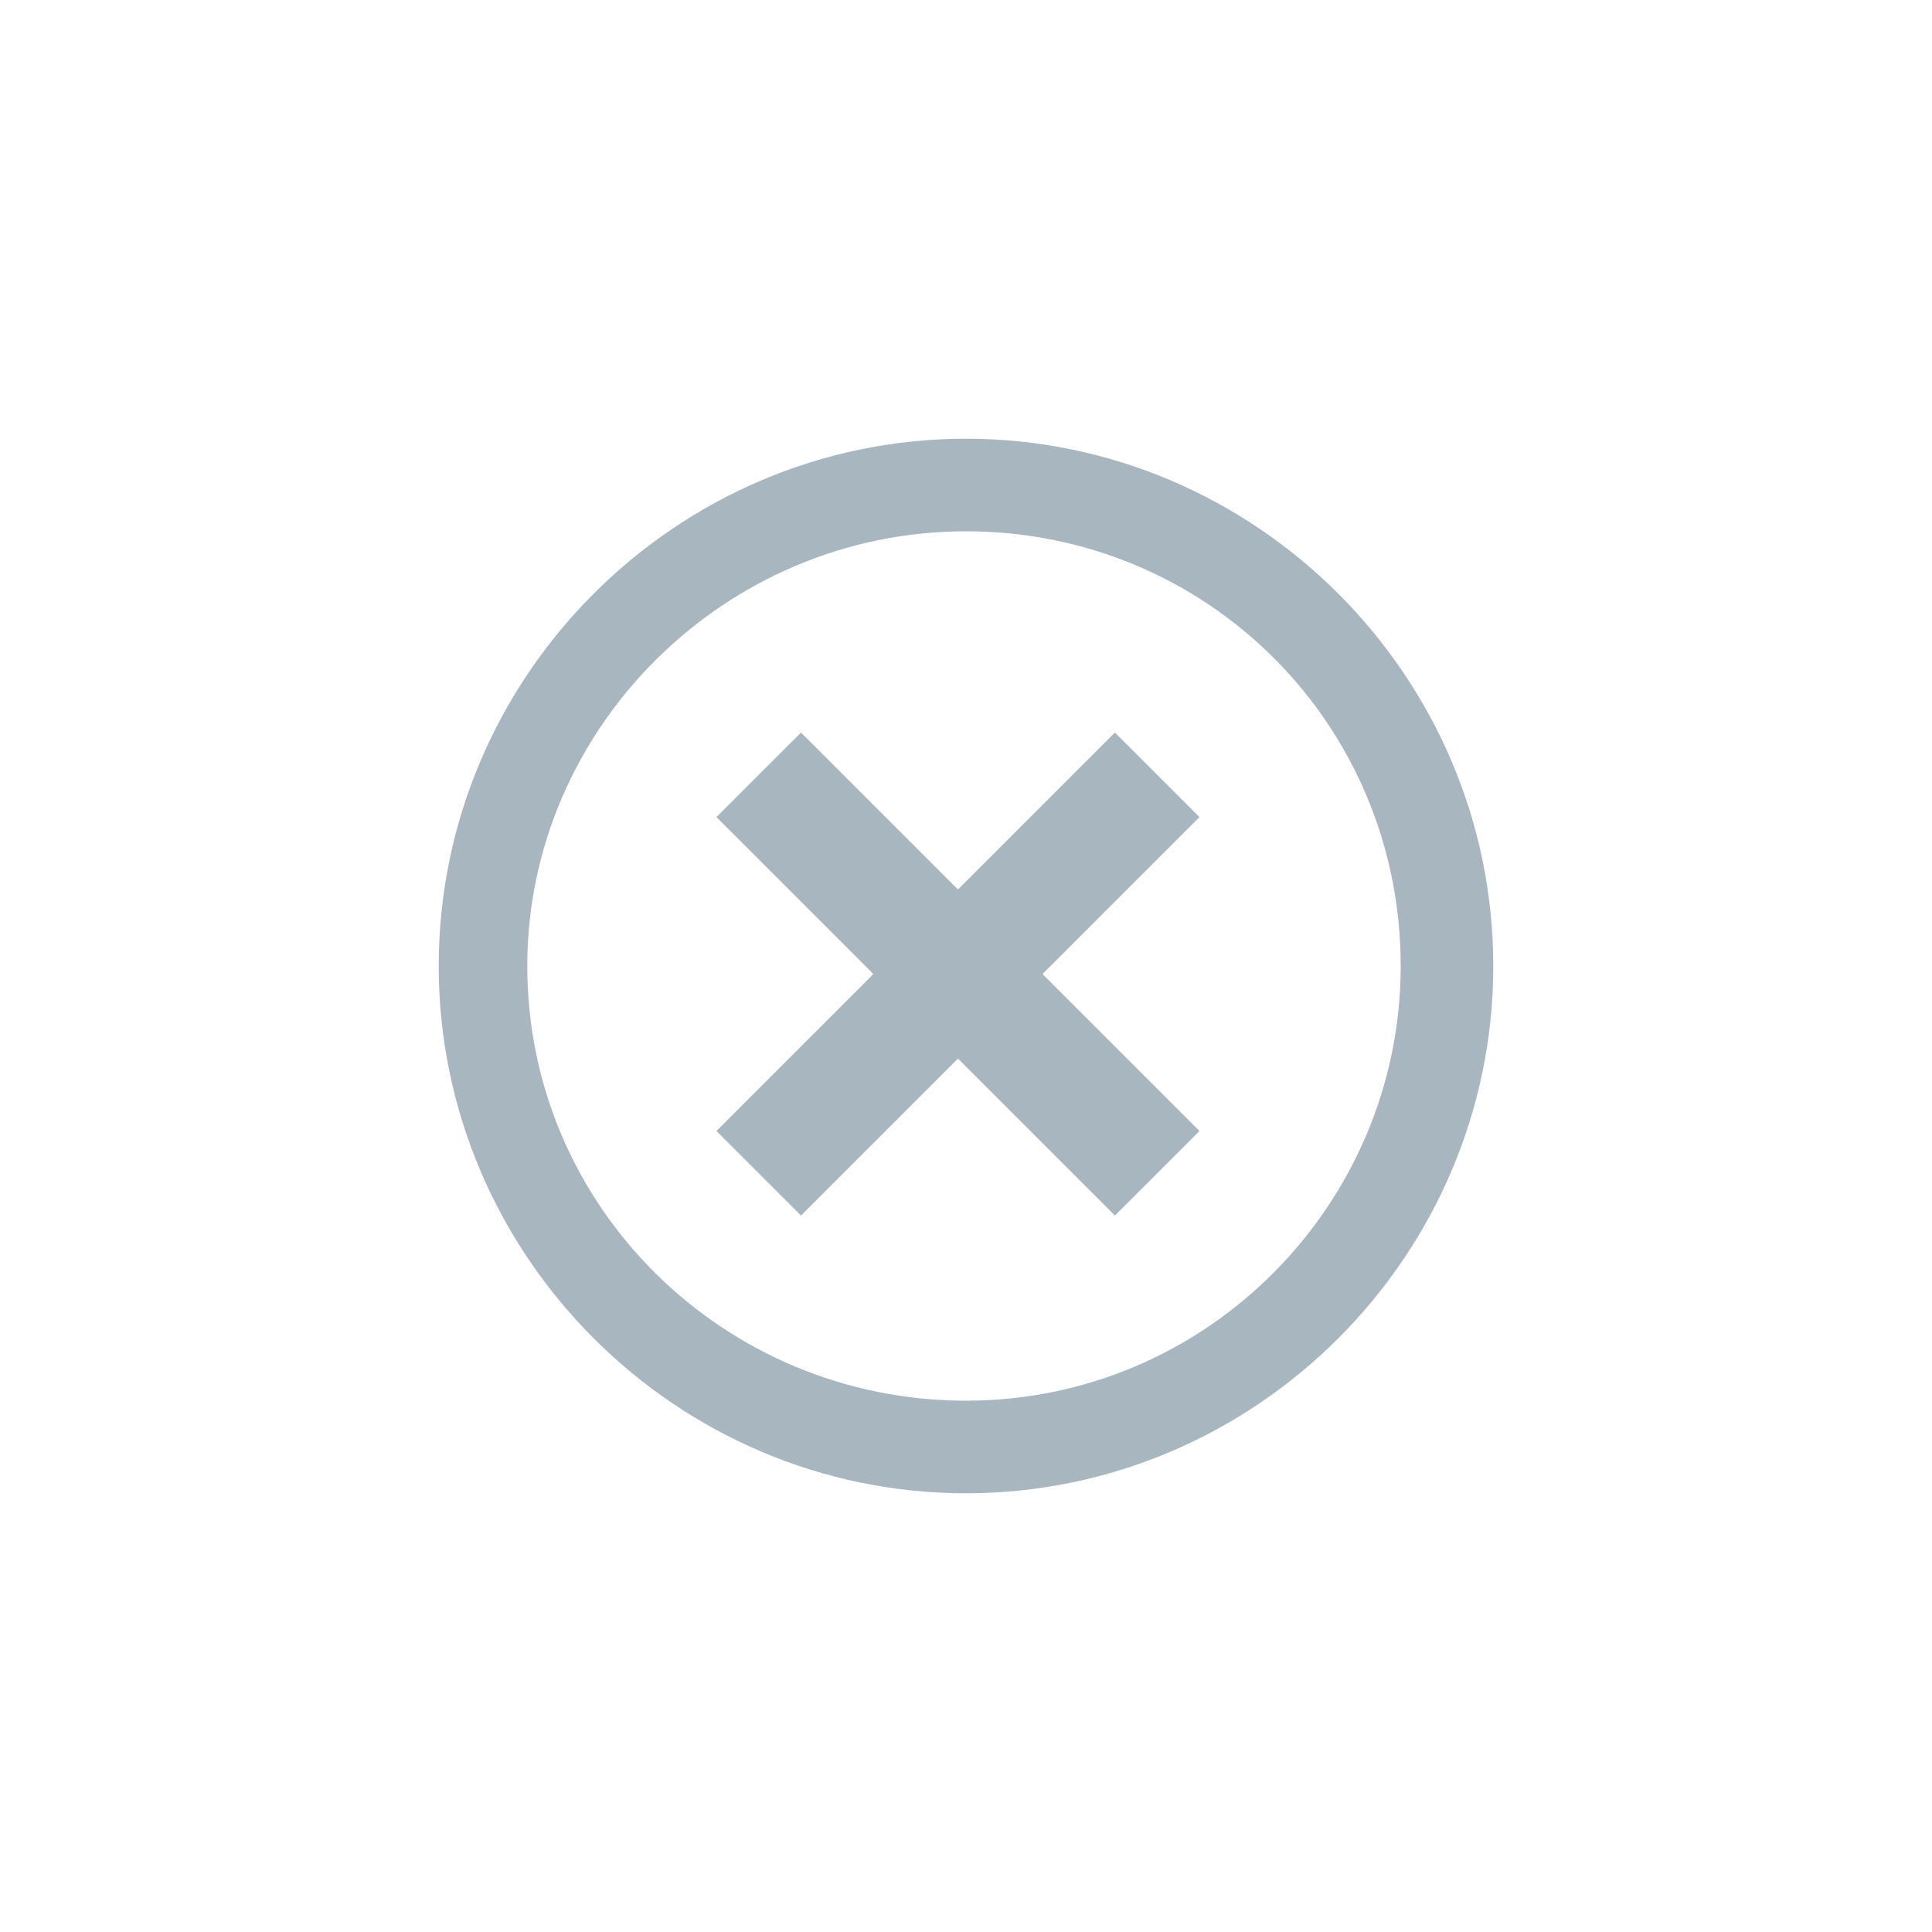 <?xml version="1.0" encoding="utf-8"?>
<!-- Generator: Adobe Illustrator 19.0.0, SVG Export Plug-In . SVG Version: 6.00 Build 0)  -->
<svg version="1.1" id="Layer_1" xmlns="http://www.w3.org/2000/svg" xmlns:xlink="http://www.w3.org/1999/xlink" x="0px" y="0px"
	 viewBox="-350 644 48 48" style="enable-background:new -350 644 48 48;" xml:space="preserve">
<style type="text/css">
	.st0{display:none;}
	.st1{display:inline;fill:#E6E7E8;}
	.st2{display:inline;}
	.st3{fill:none;stroke:#544841;stroke-width:8.061200e-02;stroke-miterlimit:10;}
	.st4{display:inline;fill:#A7A9AC;}
	.st5{fill:#A7B6BF;}
</style>
<g id="bg" class="st0">
	<path class="st1" d="M-1148.6,1826h-30.8c-4.7,0-8.6-3.9-8.6-8.6v-30.8c0-4.7,3.9-8.6,8.6-8.6h30.8c4.7,0,8.6,3.9,8.6,8.6v30.8
		C-1140,1822.1-1143.9,1826-1148.6,1826z"/>
</g>
<g id="lines" class="st0">
	<g class="st2">
		<line class="st3" x1="-1164" y1="1778.2" x2="-1164" y2="1825.8"/>
		<line class="st3" x1="-1172.9" y1="1778.2" x2="-1172.9" y2="1825.8"/>
		<line class="st3" x1="-1155.1" y1="1778.2" x2="-1155.1" y2="1825.8"/>
		<line class="st3" x1="-1143.3" y1="1778.2" x2="-1143.3" y2="1825.8"/>
		<line class="st3" x1="-1184.7" y1="1778.2" x2="-1184.7" y2="1825.8"/>
		<line class="st3" x1="-1187.8" y1="1802" x2="-1140.2" y2="1802"/>
		<line class="st3" x1="-1187.8" y1="1793.1" x2="-1140.2" y2="1793.1"/>
		<line class="st3" x1="-1187.8" y1="1810.9" x2="-1140.2" y2="1810.9"/>
		<line class="st3" x1="-1187.8" y1="1822.7" x2="-1140.2" y2="1822.7"/>
		<line class="st3" x1="-1187.8" y1="1781.3" x2="-1140.2" y2="1781.3"/>
		<line class="st3" x1="-1187.8" y1="1778.2" x2="-1140.2" y2="1825.8"/>
		<line class="st3" x1="-1187.8" y1="1825.8" x2="-1140.2" y2="1778.2"/>
		<circle class="st3" cx="-1164" cy="1802" r="12.5"/>
		<circle class="st3" cx="-1164" cy="1802" r="20.7"/>
		<g id="_x31_20px_icon_102_">
			<path id="Rectangle_7_102_" class="st3" d="M-1173.1,1825.8c-5.4,0-8.5,0-11.6-3.1s-3.1-6.2-3.1-11.6v-18.2c0-5.4,0-8.5,3.1-11.6
				s6.2-3.1,11.6-3.1h18.2c5.4,0,8.5,0,11.6,3.1c3.1,3.1,3.1,6.2,3.1,11.6v18.2c0,5.4,0,8.5-3.1,11.6c-3.1,3.1-6.2,3.1-11.6,3.1
				H-1173.1z"/>
		</g>
		<path class="st3" d="M-1164,1787.2"/>
		<circle class="st3" cx="-1164" cy="1802" r="8.8"/>
		<path class="st3" d="M-1157.3,1803.1c0.1-0.4,0.1-0.7,0.1-1.1s0-0.8-0.1-1.1c-0.5-2.8-2.7-5.1-5.6-5.6c-0.4-0.1-0.8-0.1-1.1-0.1
			c-0.4,0-0.8,0-1.1,0.1c-2.9,0.5-5.1,2.7-5.6,5.6c-0.1,0.4-0.1,0.7-0.1,1.1s0,0.8,0.1,1.1c0.5,2.9,2.7,5.1,5.6,5.6
			c0.4,0.1,0.7,0.1,1.1,0.1c0.4,0,0.8,0,1.1-0.1C-1160,1808.2-1157.8,1806-1157.3,1803.1z"/>
	</g>
</g>
<g id="icon" class="st0">
	<path class="st4" d="M-1164,1788.9c-7.2,0-13.1,5.9-13.1,13.1s5.9,13.1,13.1,13.1s13.1-5.9,13.1-13.1S-1156.8,1788.9-1164,1788.9z
		 M-1159.2,1808.6l-4.5-4.5l-4.7,4.6l-1.9-1.8l4.7-4.6l-4.8-4.7l1.9-1.9l4.8,4.7l4.5-4.4l1.9,1.8l-4.5,4.4l4.5,4.5L-1159.2,1808.6z"
		/>
</g>
<g>
	<path class="st5" d="M-322.3,674.2l2.1-2.1l-3.9-3.9l3.9-3.9l-2.1-2.1l-3.9,3.9l-3.9-3.9l-2.1,2.1l3.9,3.9l-3.9,3.9l2.1,2.1
		l3.9-3.9L-322.3,674.2z"/>
	<g>
		<path class="st5" d="M-326,681.1c-7.2,0-13.1-5.9-13.1-13.1c0-7.2,5.9-13.1,13.1-13.1s13.1,5.9,13.1,13.1S-318.8,681.1-326,681.1
			L-326,681.1z M-326,657.2c-6,0-10.9,4.9-10.9,10.8c0,6,4.9,10.8,10.9,10.8s10.8-4.9,10.8-10.8C-315.2,662-320,657.2-326,657.2
			L-326,657.2z"/>
	</g>
</g>
</svg>
